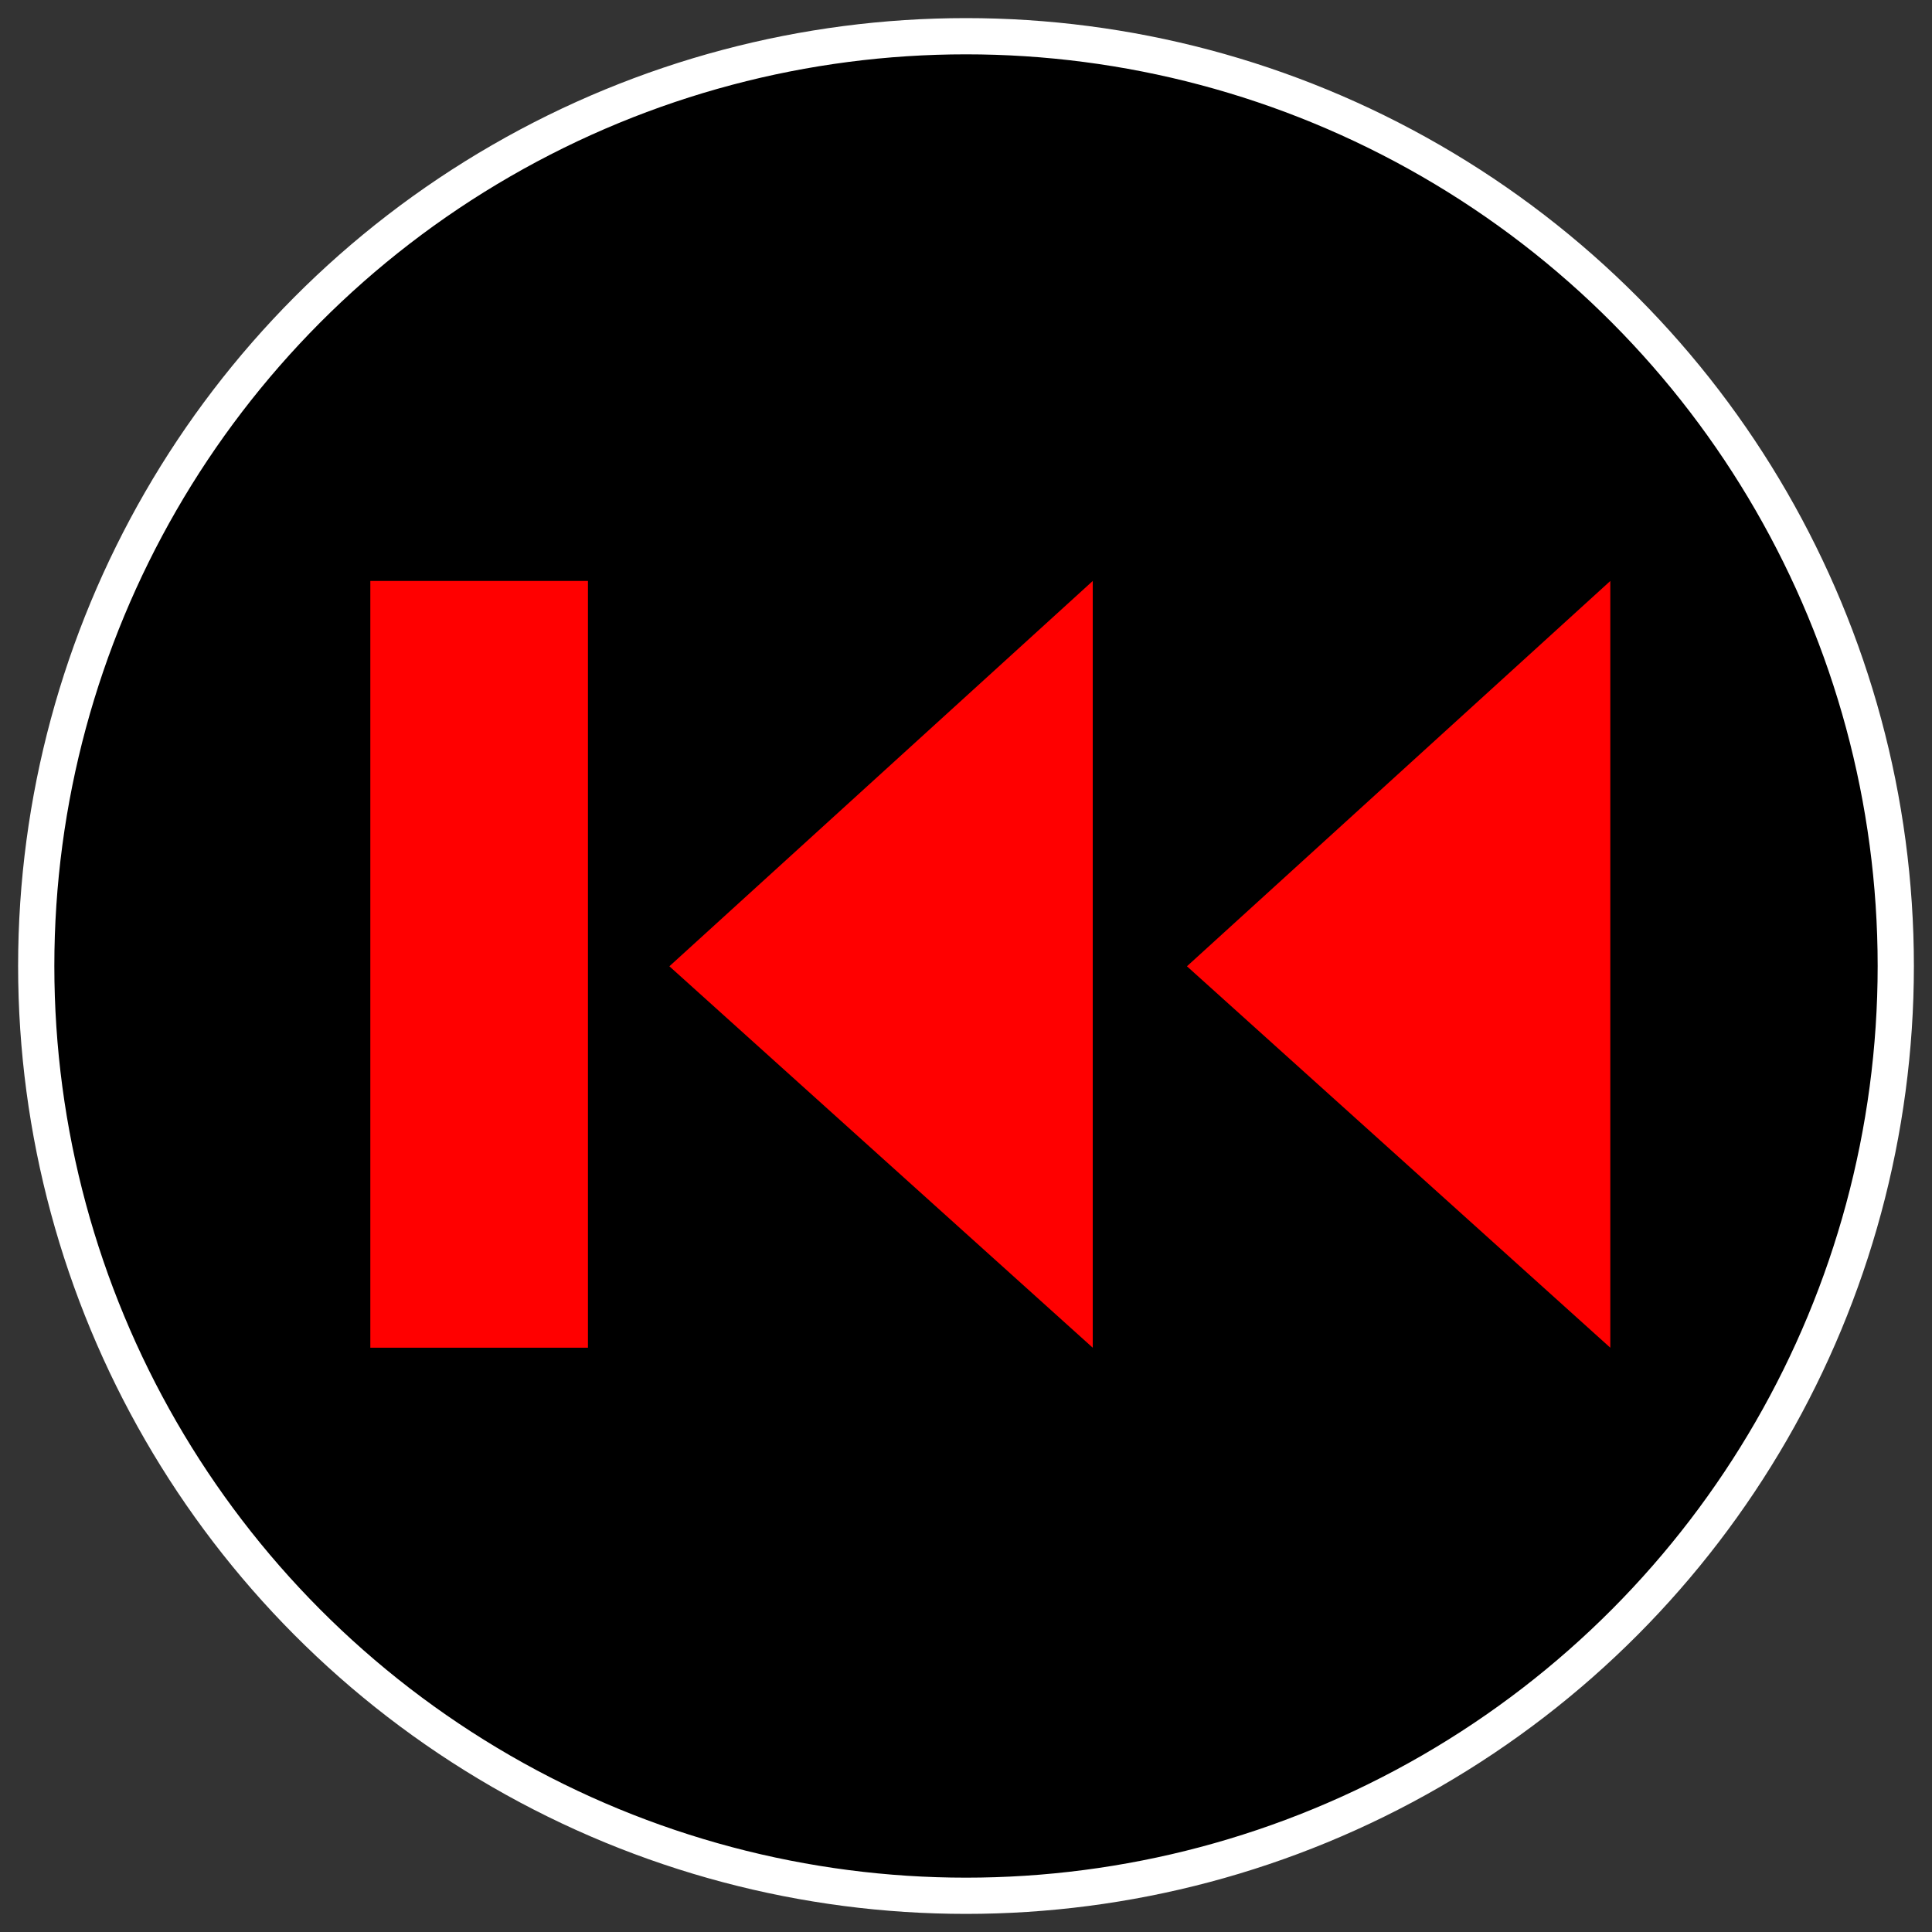 <?xml version="1.0" encoding="UTF-8" standalone="no"?>
<svg
   xmlns:dc="http://purl.org/dc/elements/1.1/"
   xmlns:cc="http://creativecommons.org/ns#"
   xmlns:rdf="http://www.w3.org/1999/02/22-rdf-syntax-ns#"
   xmlns:svg="http://www.w3.org/2000/svg"
   xmlns="http://www.w3.org/2000/svg"
   id="svg8"
   version="1.1"
   viewBox="0 0 160 160"
   height="160mm"
   width="160mm">
  <rect x="0" y="0" width="160" height="160" fill="#333333" stroke="none"/>
  <defs
     id="defs2" />
  <circle
     cx="80"
     cy="80"
     id="path2181"
     r="77"
     style="opacity:1;fill:#000000;fill-opacity:1;fill-rule:nonzero;stroke:#ffffff;stroke-width:3;stroke-miterlimit:4;stroke-dasharray:none;stroke-opacity:1" />
  <path
     id="path9217"
     d="M 55.435,80.023 90.497,48.113 v 63.5 z"
     style="fill:#ff0000;fill-opacity:1;fill-rule:evenodd;stroke:none;stroke-width:0.265px;stroke-linecap:butt;stroke-linejoin:miter;stroke-opacity:1" />
  <path
     id="path9215"
     d="m 30.669,48.113 c 0,21.167 0,42.333 0,63.5 6.008,0 12.016,0 18.023,0 0,-21.167 0,-42.333 0,-63.5 -6.008,0 -12.016,0 -18.023,0 z"
     style="fill:#ff0000;fill-opacity:1;fill-rule:evenodd;stroke:none;stroke-width:0.265px;stroke-linecap:butt;stroke-linejoin:miter;stroke-opacity:1" />
  <path
     id="path7837"
     d="M 98.297,80.023 133.359,48.113 v 63.5 z"
     style="fill:#ff0000;fill-opacity:1;fill-rule:evenodd;stroke:none;stroke-width:0.265px;stroke-linecap:butt;stroke-linejoin:miter;stroke-opacity:1" />
</svg>
